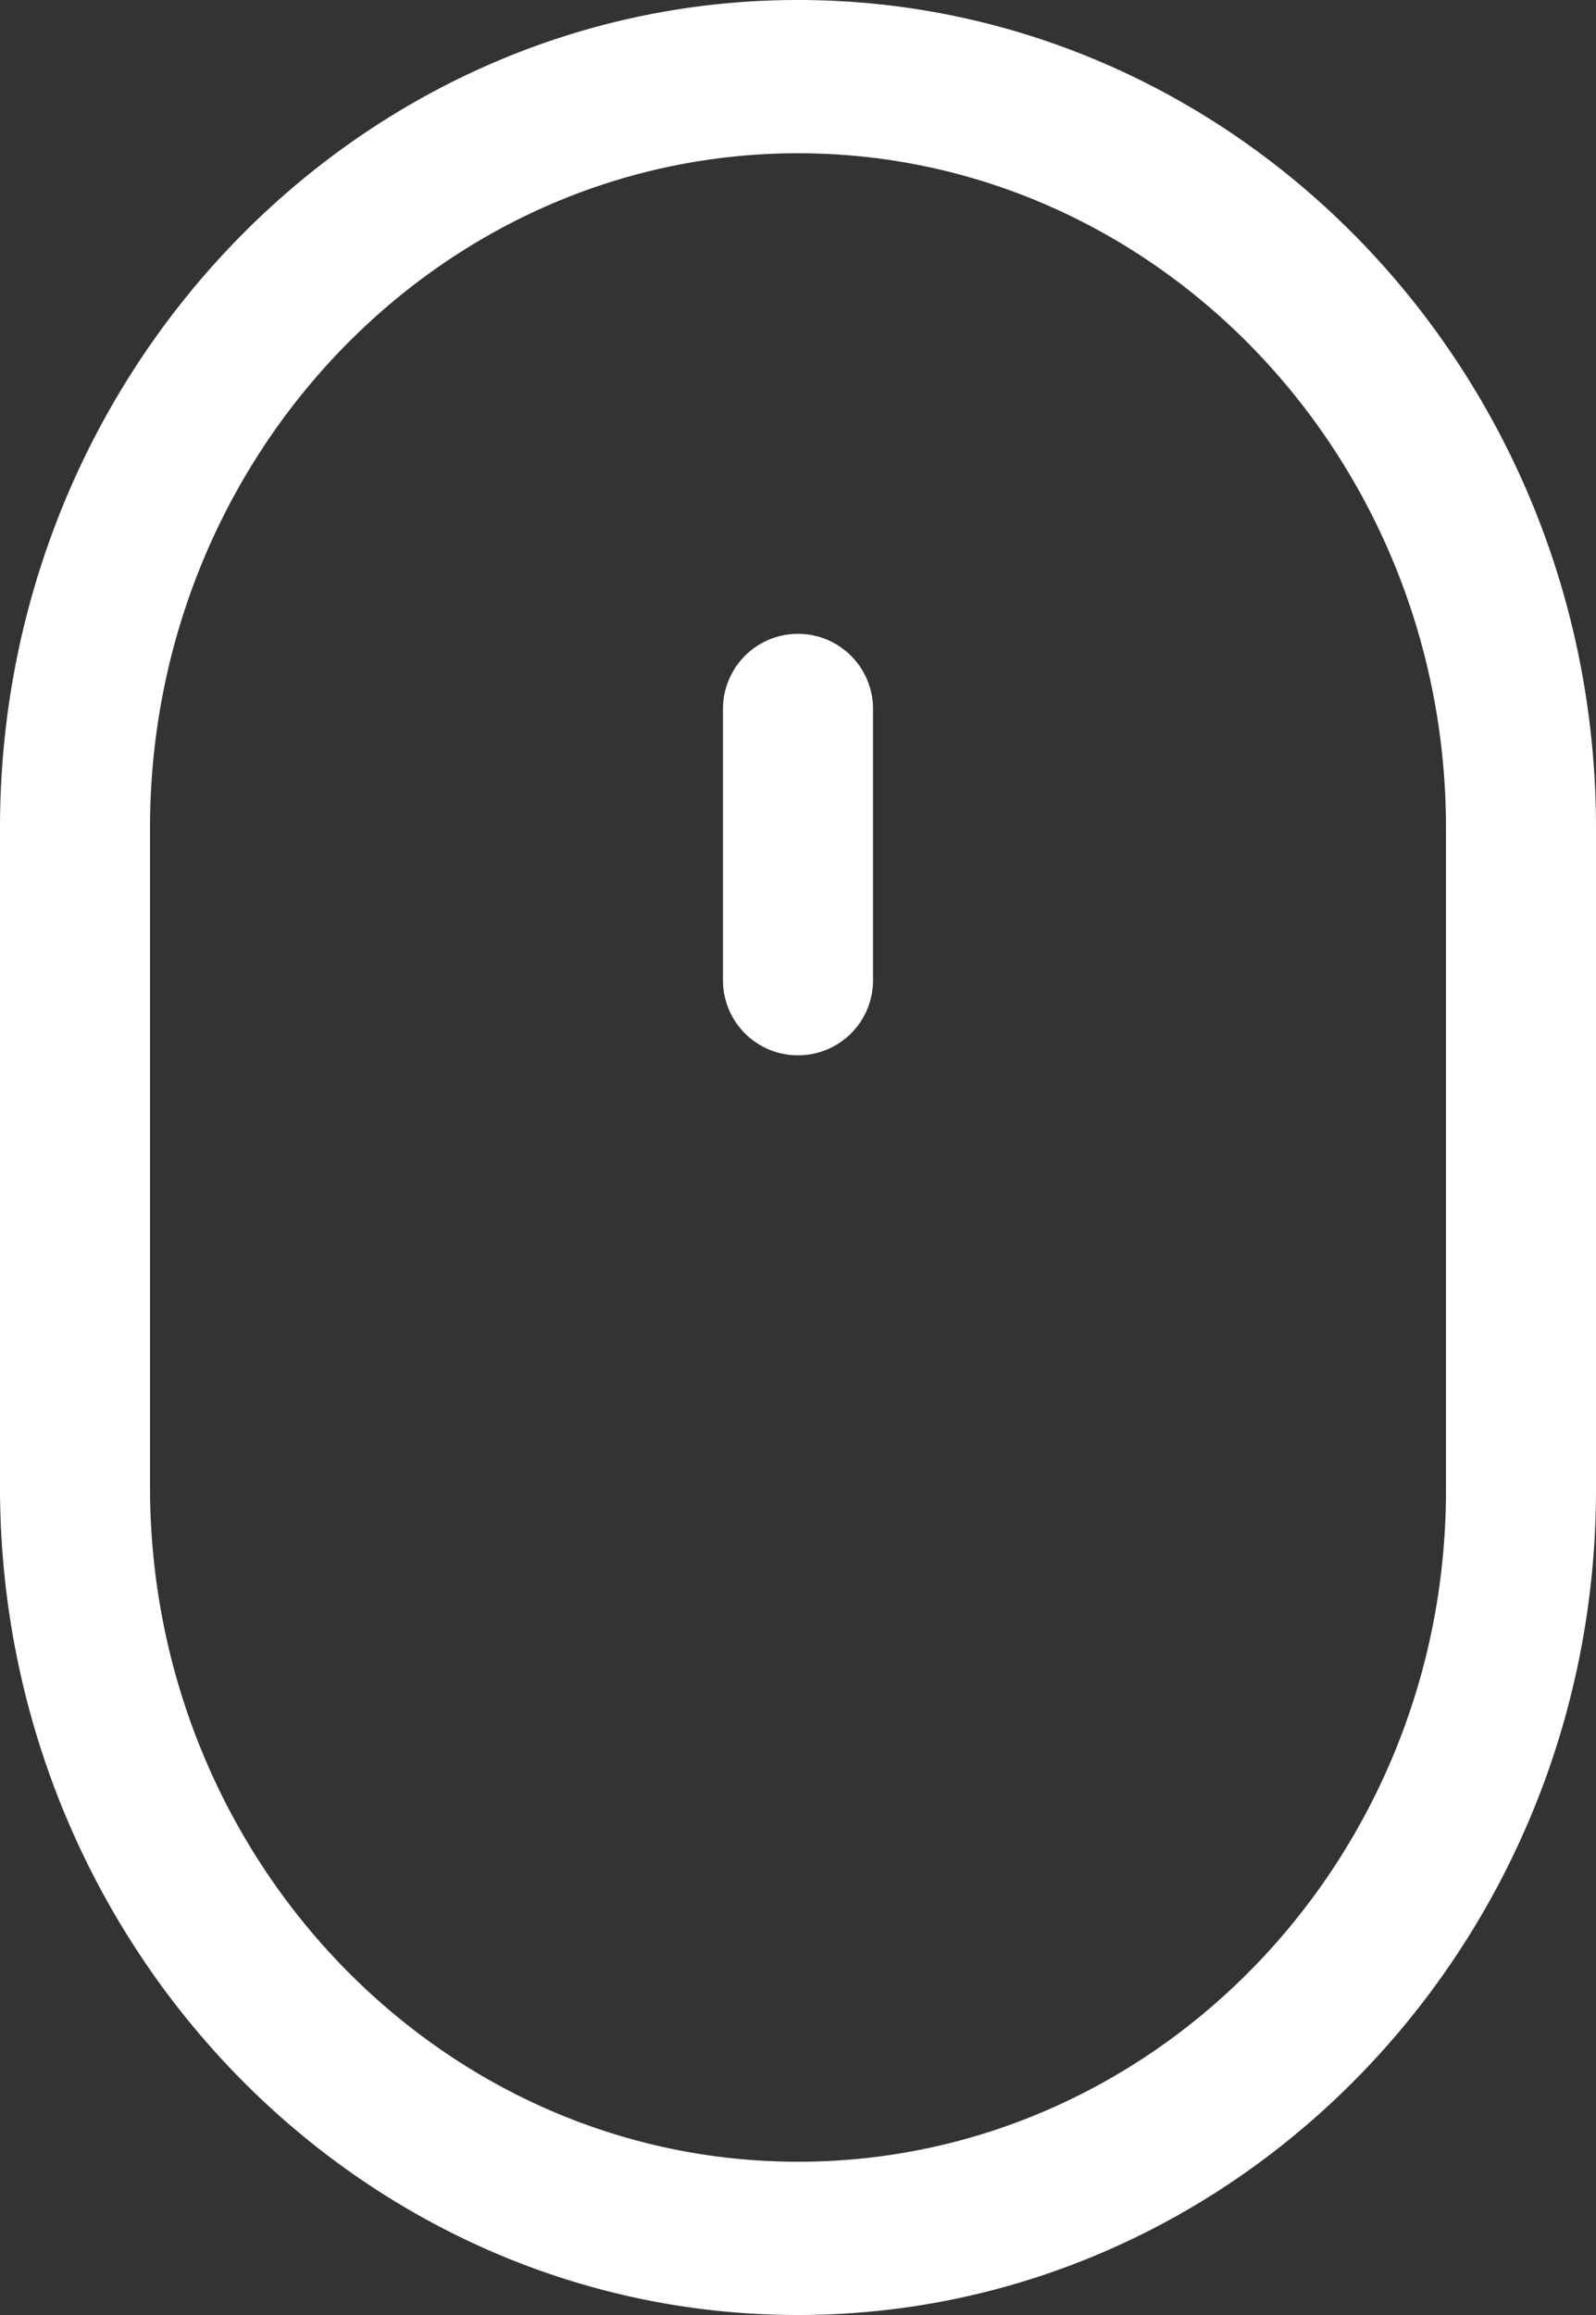 <svg xmlns="http://www.w3.org/2000/svg" xmlns:xlink="http://www.w3.org/1999/xlink" width="20" height="29" viewBox="0 0 20 29"><rect x="0" y="0" width="20" height="29" fill="#333333" stroke="none"/><defs><path id="nbcaa" d="M960 897.22c.52 0 .94-.42.94-.94v-3.4a.94.94 0 1 0-1.88 0v3.4c0 .52.42.94.94.94zm0-11.3c4.48 0 8.12 3.8 8.12 8.45v8.3c0 4.63-3.64 8.41-8.12 8.41-4.48 0-8.12-3.8-8.12-8.45v-8.26c0-4.66 3.64-8.45 8.12-8.45zm-10 16.71c0 5.72 4.49 10.37 10 10.37s10-4.64 10-10.34v-8.29c0-5.72-4.49-10.37-10-10.37s-10 4.65-10 10.37z"/></defs><g><g transform="translate(-950 -884)"><use fill="#fff" xlink:href="#nbcaa"/></g></g></svg>